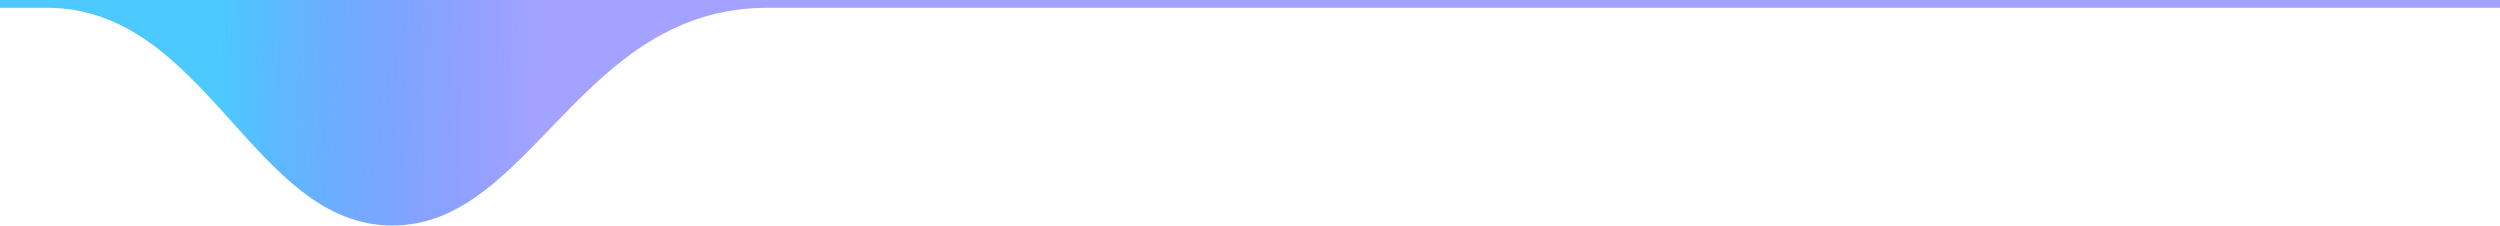 <svg width="1286" height="116" viewBox="0 0 1286 116" fill="none" xmlns="http://www.w3.org/2000/svg">
<path opacity="0.7" fill-rule="evenodd" clip-rule="evenodd" d="M2.28882e-05 0H1286V4C1286 4 666.332 4 394.748 4C298.203 4 273.495 116 201.827 116C130.159 116 106.174 4 24.04 4C1.085 4 0 4 0 4L2.28882e-05 0Z" fill="url(#paint0_linear)"/>
<defs>
<linearGradient id="paint0_linear" x1="113.5" y1="17" x2="278" y2="19.5" gradientUnits="userSpaceOnUse">
<stop stop-color="#00B2FF"/>
<stop offset="1" stop-color="#0500FF" stop-opacity="0.52"/>
</linearGradient>
</defs>
</svg>
